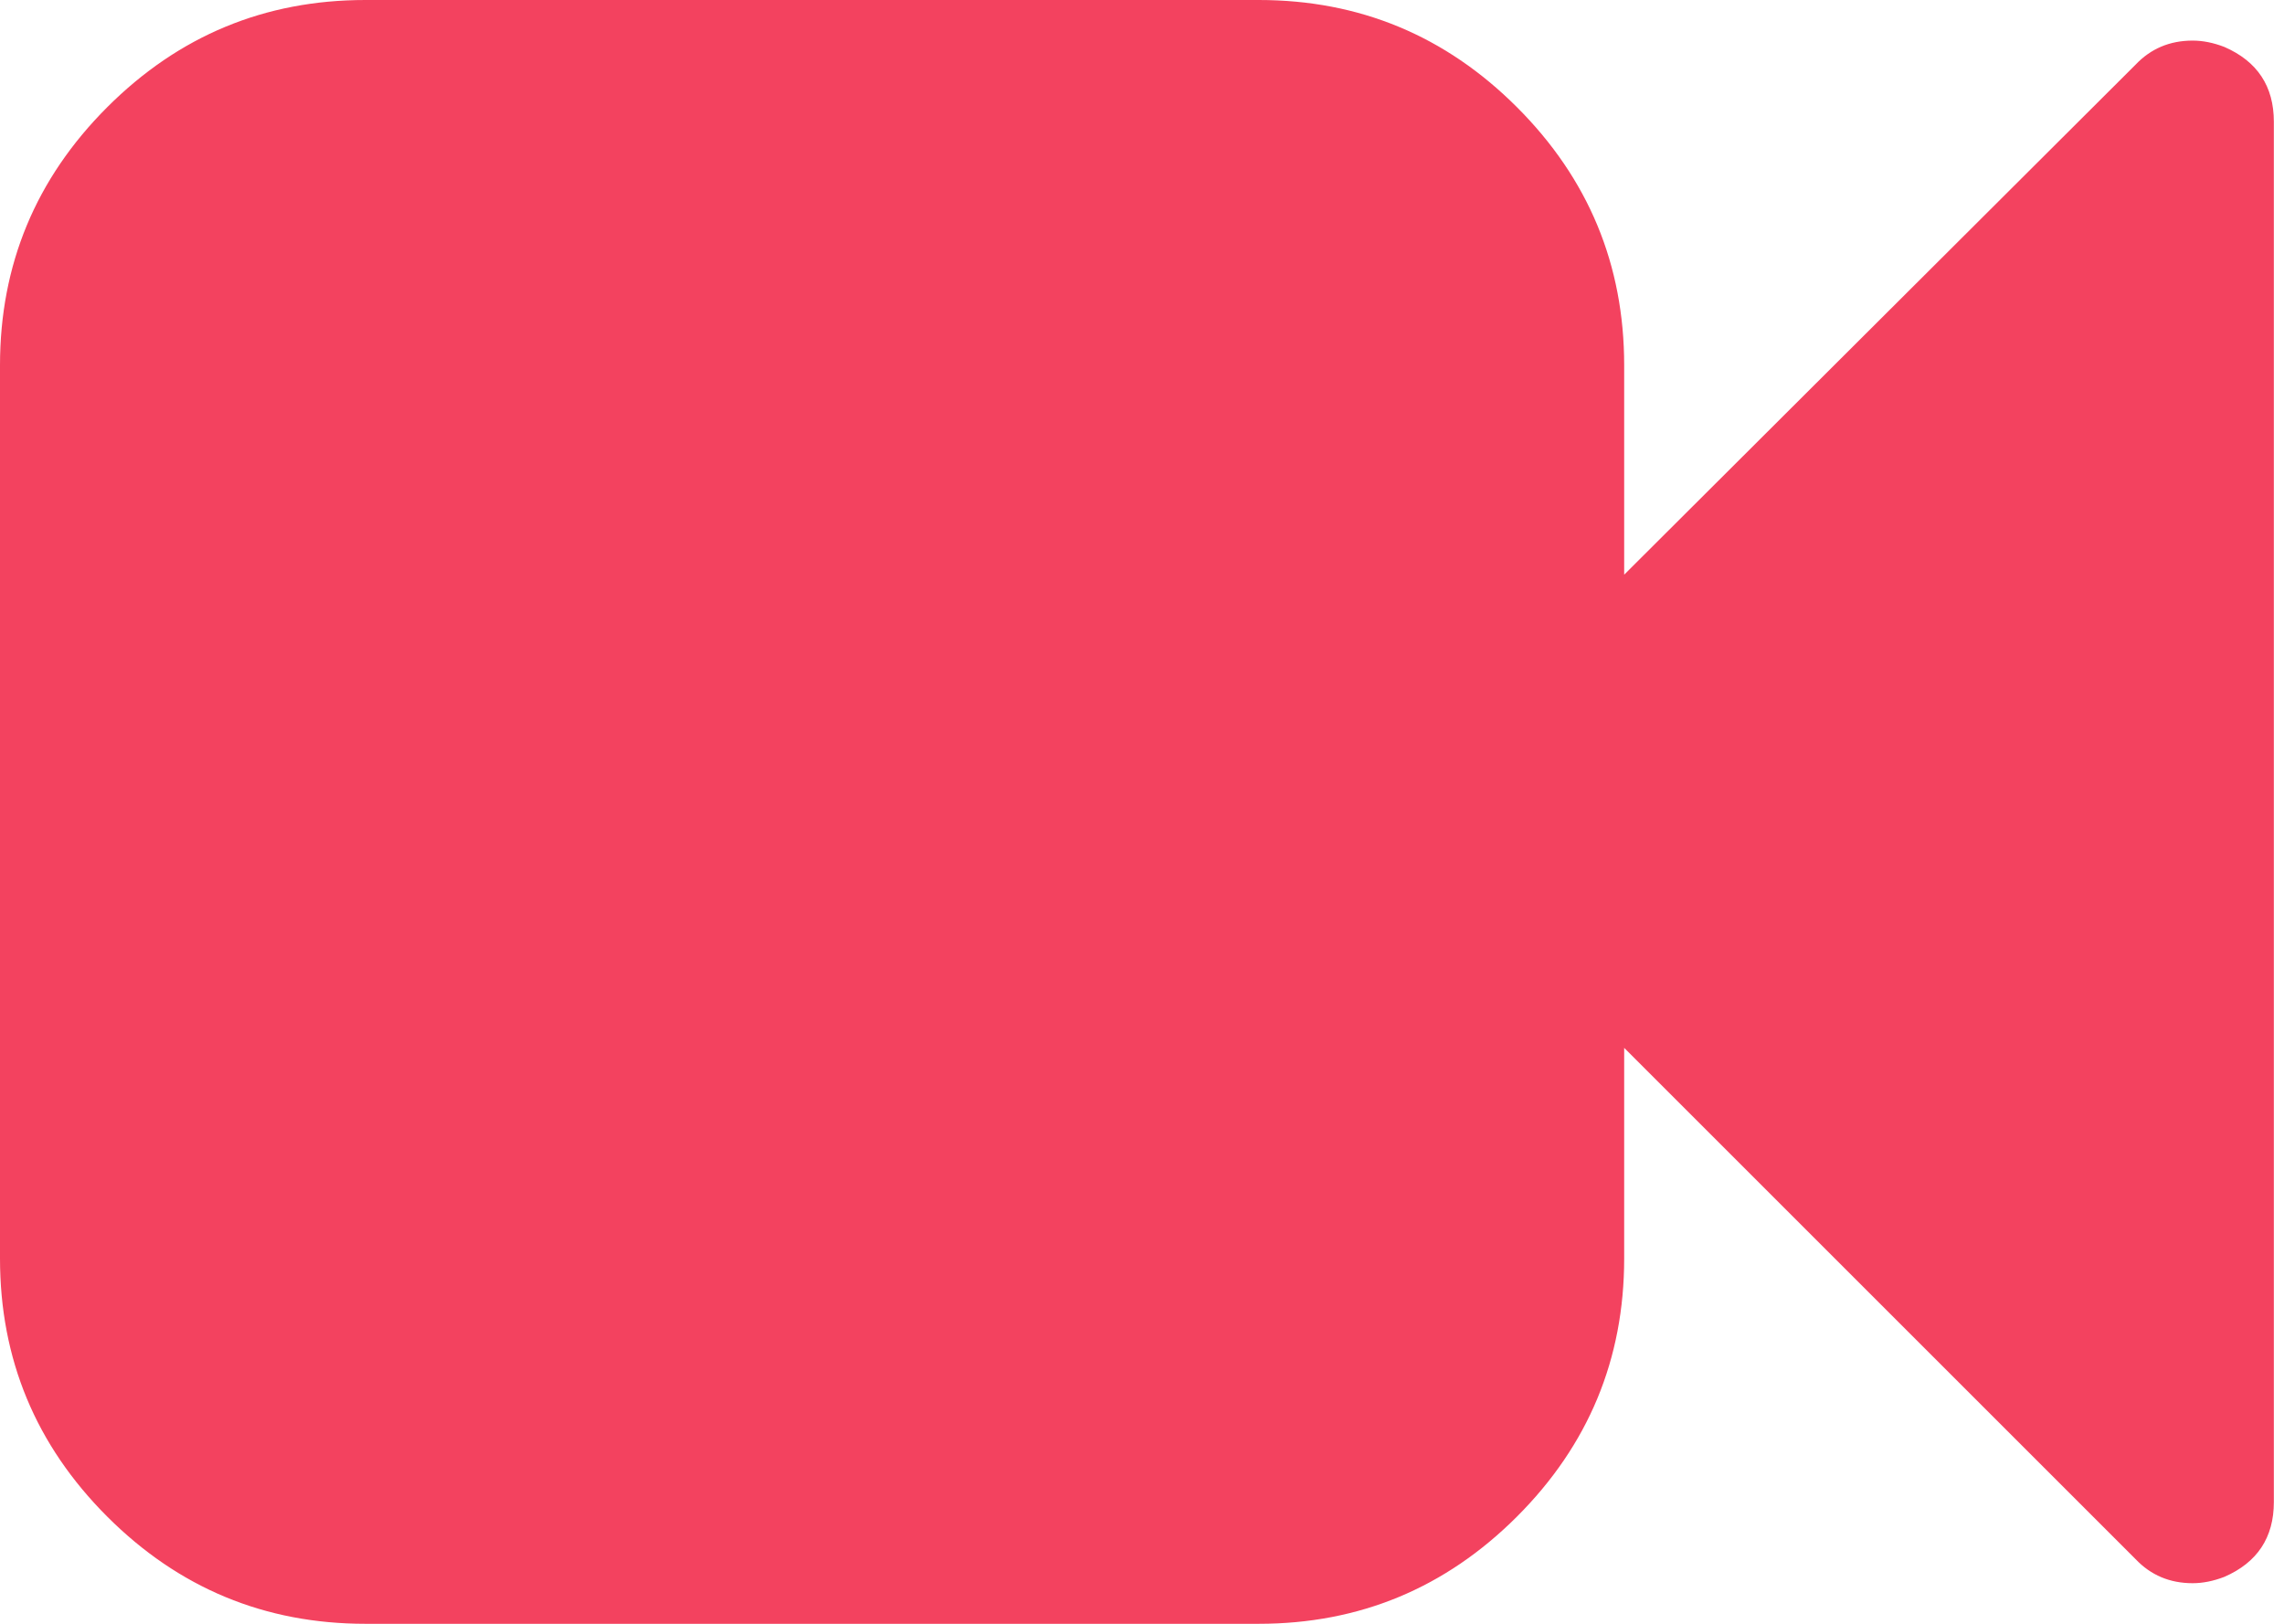 <svg width="90" height="64" viewBox="0 0 90 64" fill="none" xmlns="http://www.w3.org/2000/svg">
<path d="M89.6 4.8V59.2C89.6 60.6 88.95 61.583 87.65 62.15C87.217 62.317 86.8 62.4 86.4 62.4C85.5 62.4 84.75 62.083 84.15 61.45L64 41.3V49.6C64 53.567 62.592 56.958 59.775 59.775C56.958 62.592 53.567 64 49.6 64H14.4C10.433 64 7.042 62.592 4.225 59.775C1.408 56.958 0 53.567 0 49.6V14.4C0 10.433 1.408 7.042 4.225 4.225C7.042 1.408 10.433 0 14.4 0H49.6C53.567 0 56.958 1.408 59.775 4.225C62.592 7.042 64 10.433 64 14.4V22.65L84.15 2.55C84.75 1.917 85.5 1.6 86.4 1.6C86.8 1.6 87.217 1.683 87.65 1.85C88.95 2.417 89.6 3.4 89.6 4.8Z" fill="#F3425F"/>
</svg>
